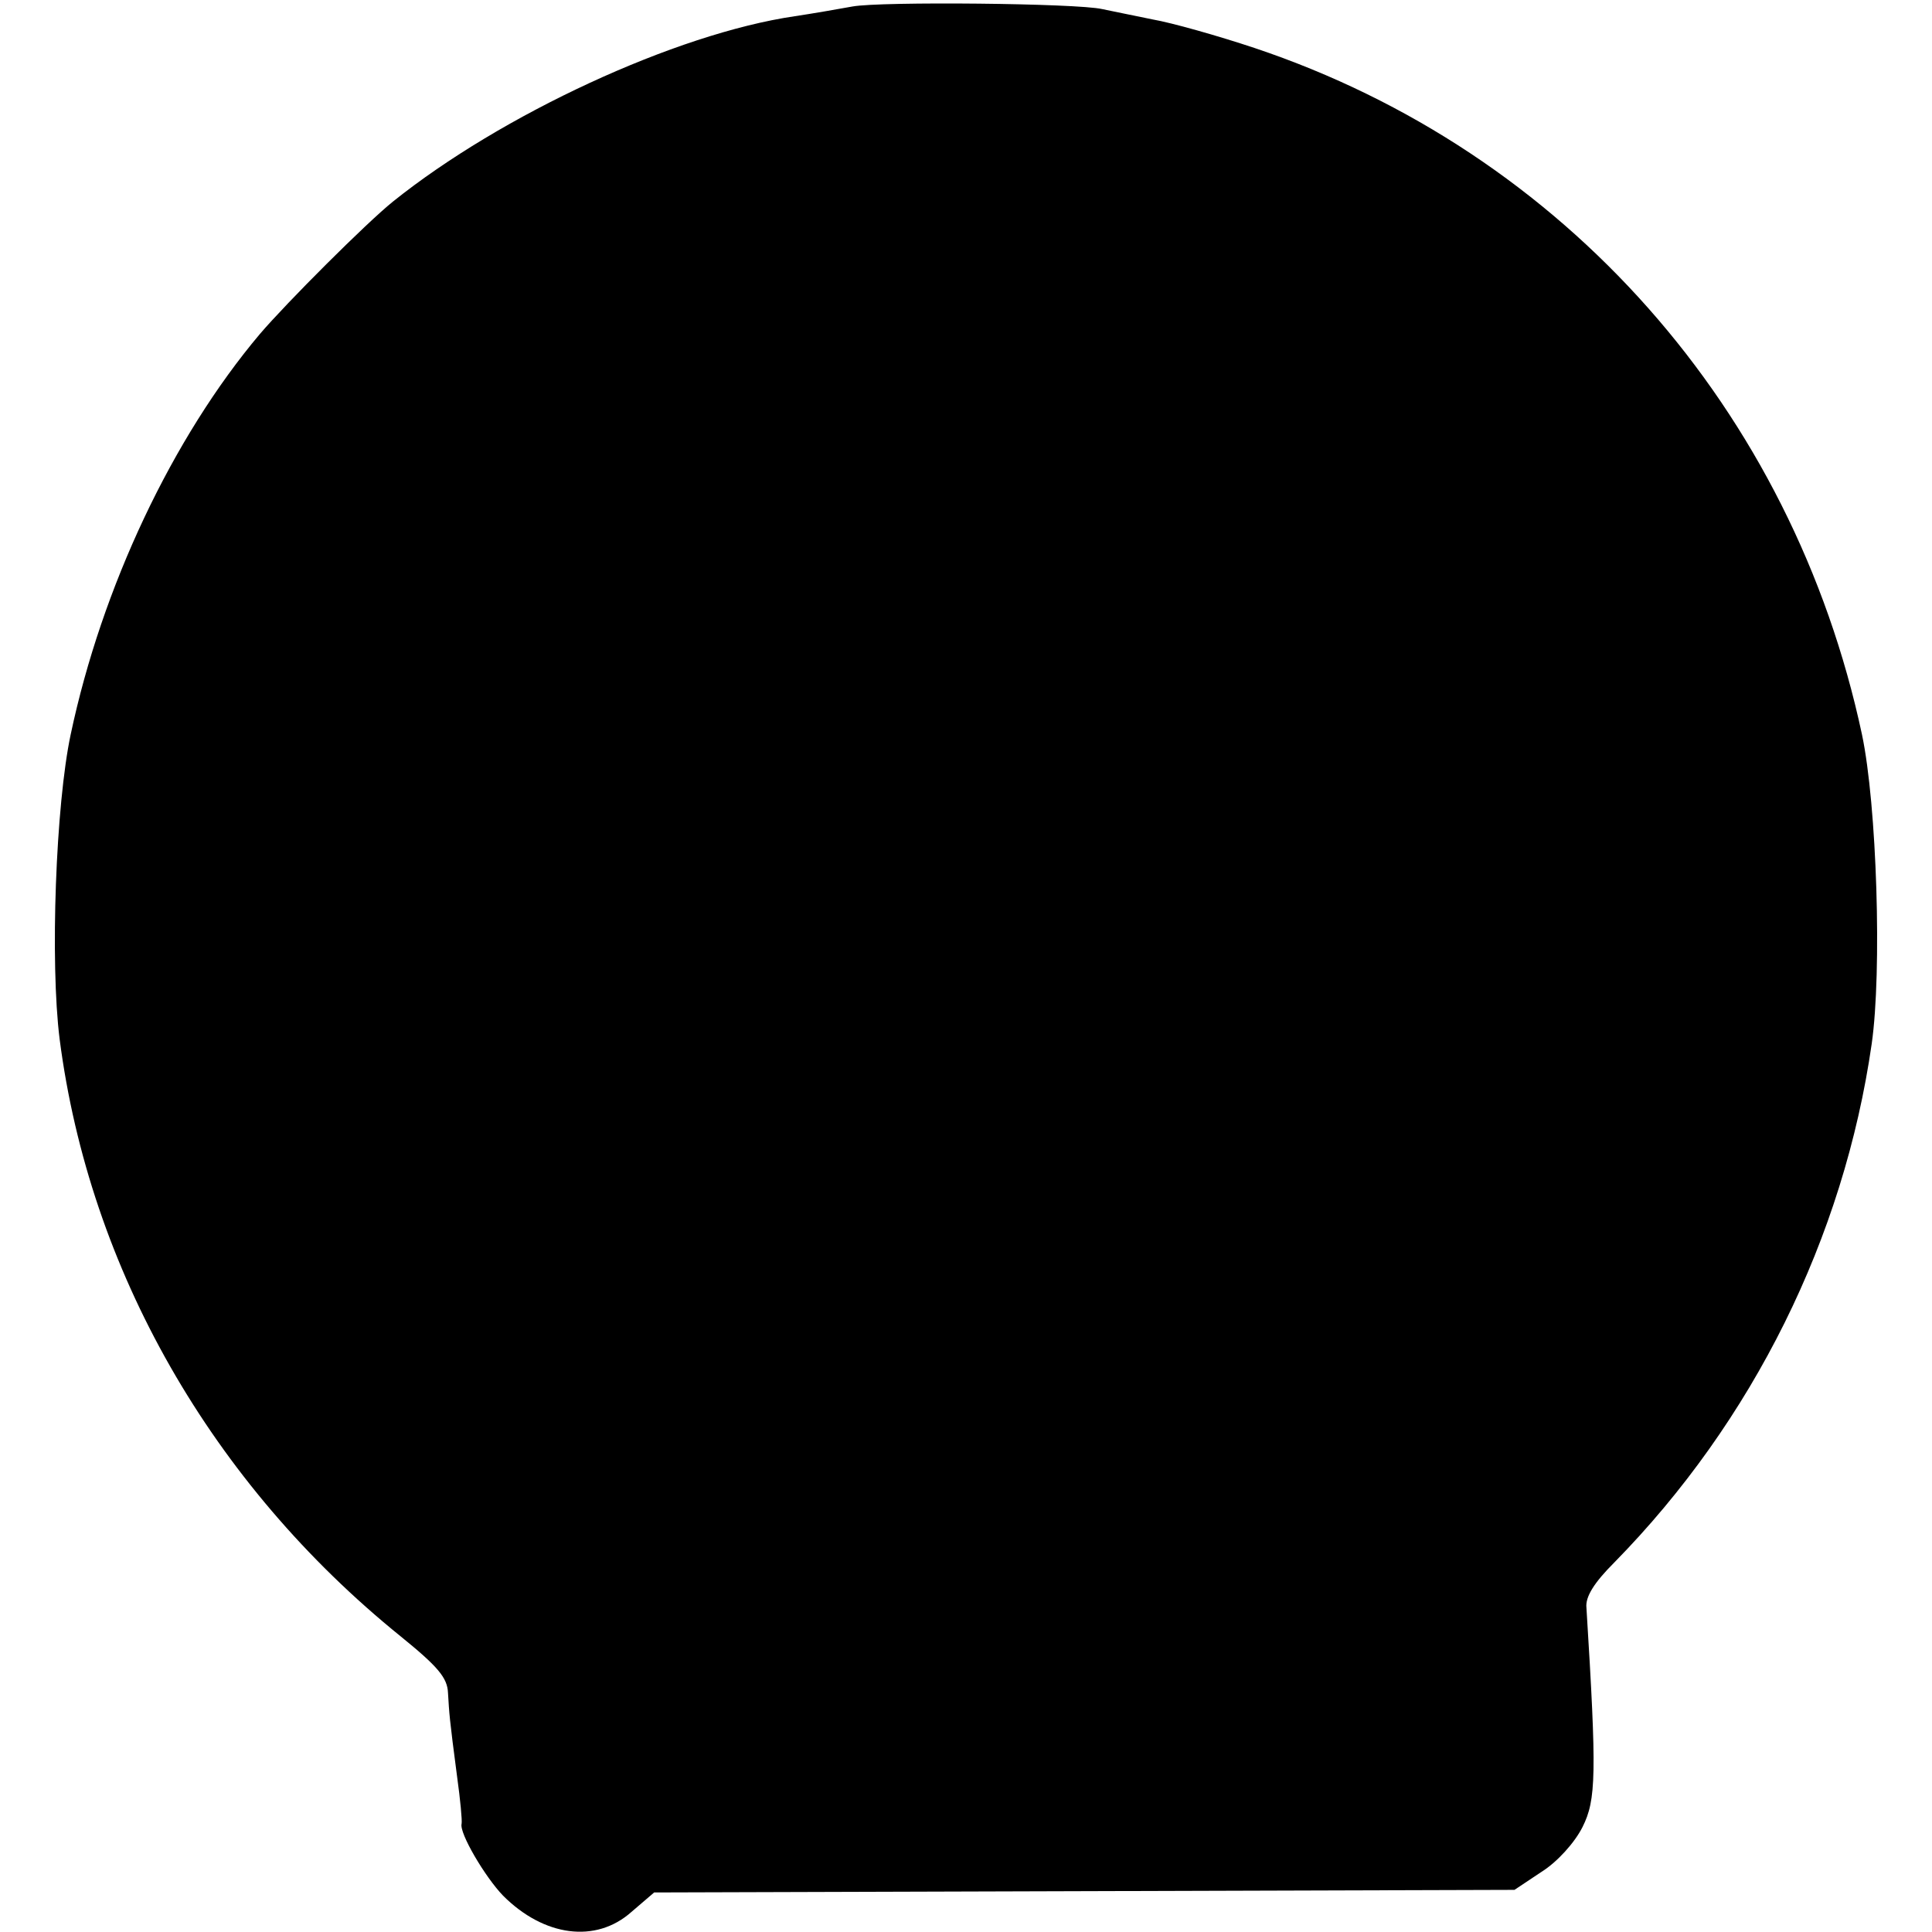 <?xml version="1.0" standalone="no"?>
<!DOCTYPE svg PUBLIC "-//W3C//DTD SVG 20010904//EN"
 "http://www.w3.org/TR/2001/REC-SVG-20010904/DTD/svg10.dtd">
<svg version="1.0" xmlns="http://www.w3.org/2000/svg"
 width="298pt" height="298pt" viewBox="0 0 298 298"
 preserveAspectRatio="xMidYMid meet">
<g transform="translate(0,298) scale(0.1,-0.1)"
fill="#000000" stroke="none">
<path d="M1315 2970 c-22 -4 -62 -11 -89 -15 -184 -27 -453 -152 -620 -286
-41 -33 -164 -156 -205 -204 -135 -160 -244 -391 -292 -618 -23 -108 -32 -351
-17 -470 46 -355 234 -685 526 -921 58 -47 72 -64 73 -87 2 -33 2 -38 14 -129
5 -36 8 -68 7 -73 -4 -14 36 -82 64 -111 63 -63 143 -74 198 -25 l35 30 664 2
663 2 42 28 c24 15 51 45 63 69 21 42 22 81 6 338 -2 17 12 39 43 70 214 218
354 501 397 800 16 112 8 368 -15 477 -107 501 -459 899 -937 1059 -57 19
-128 39 -157 44 -29 6 -64 13 -78 16 -39 9 -341 12 -385 4z"/>
</g>
</svg>
